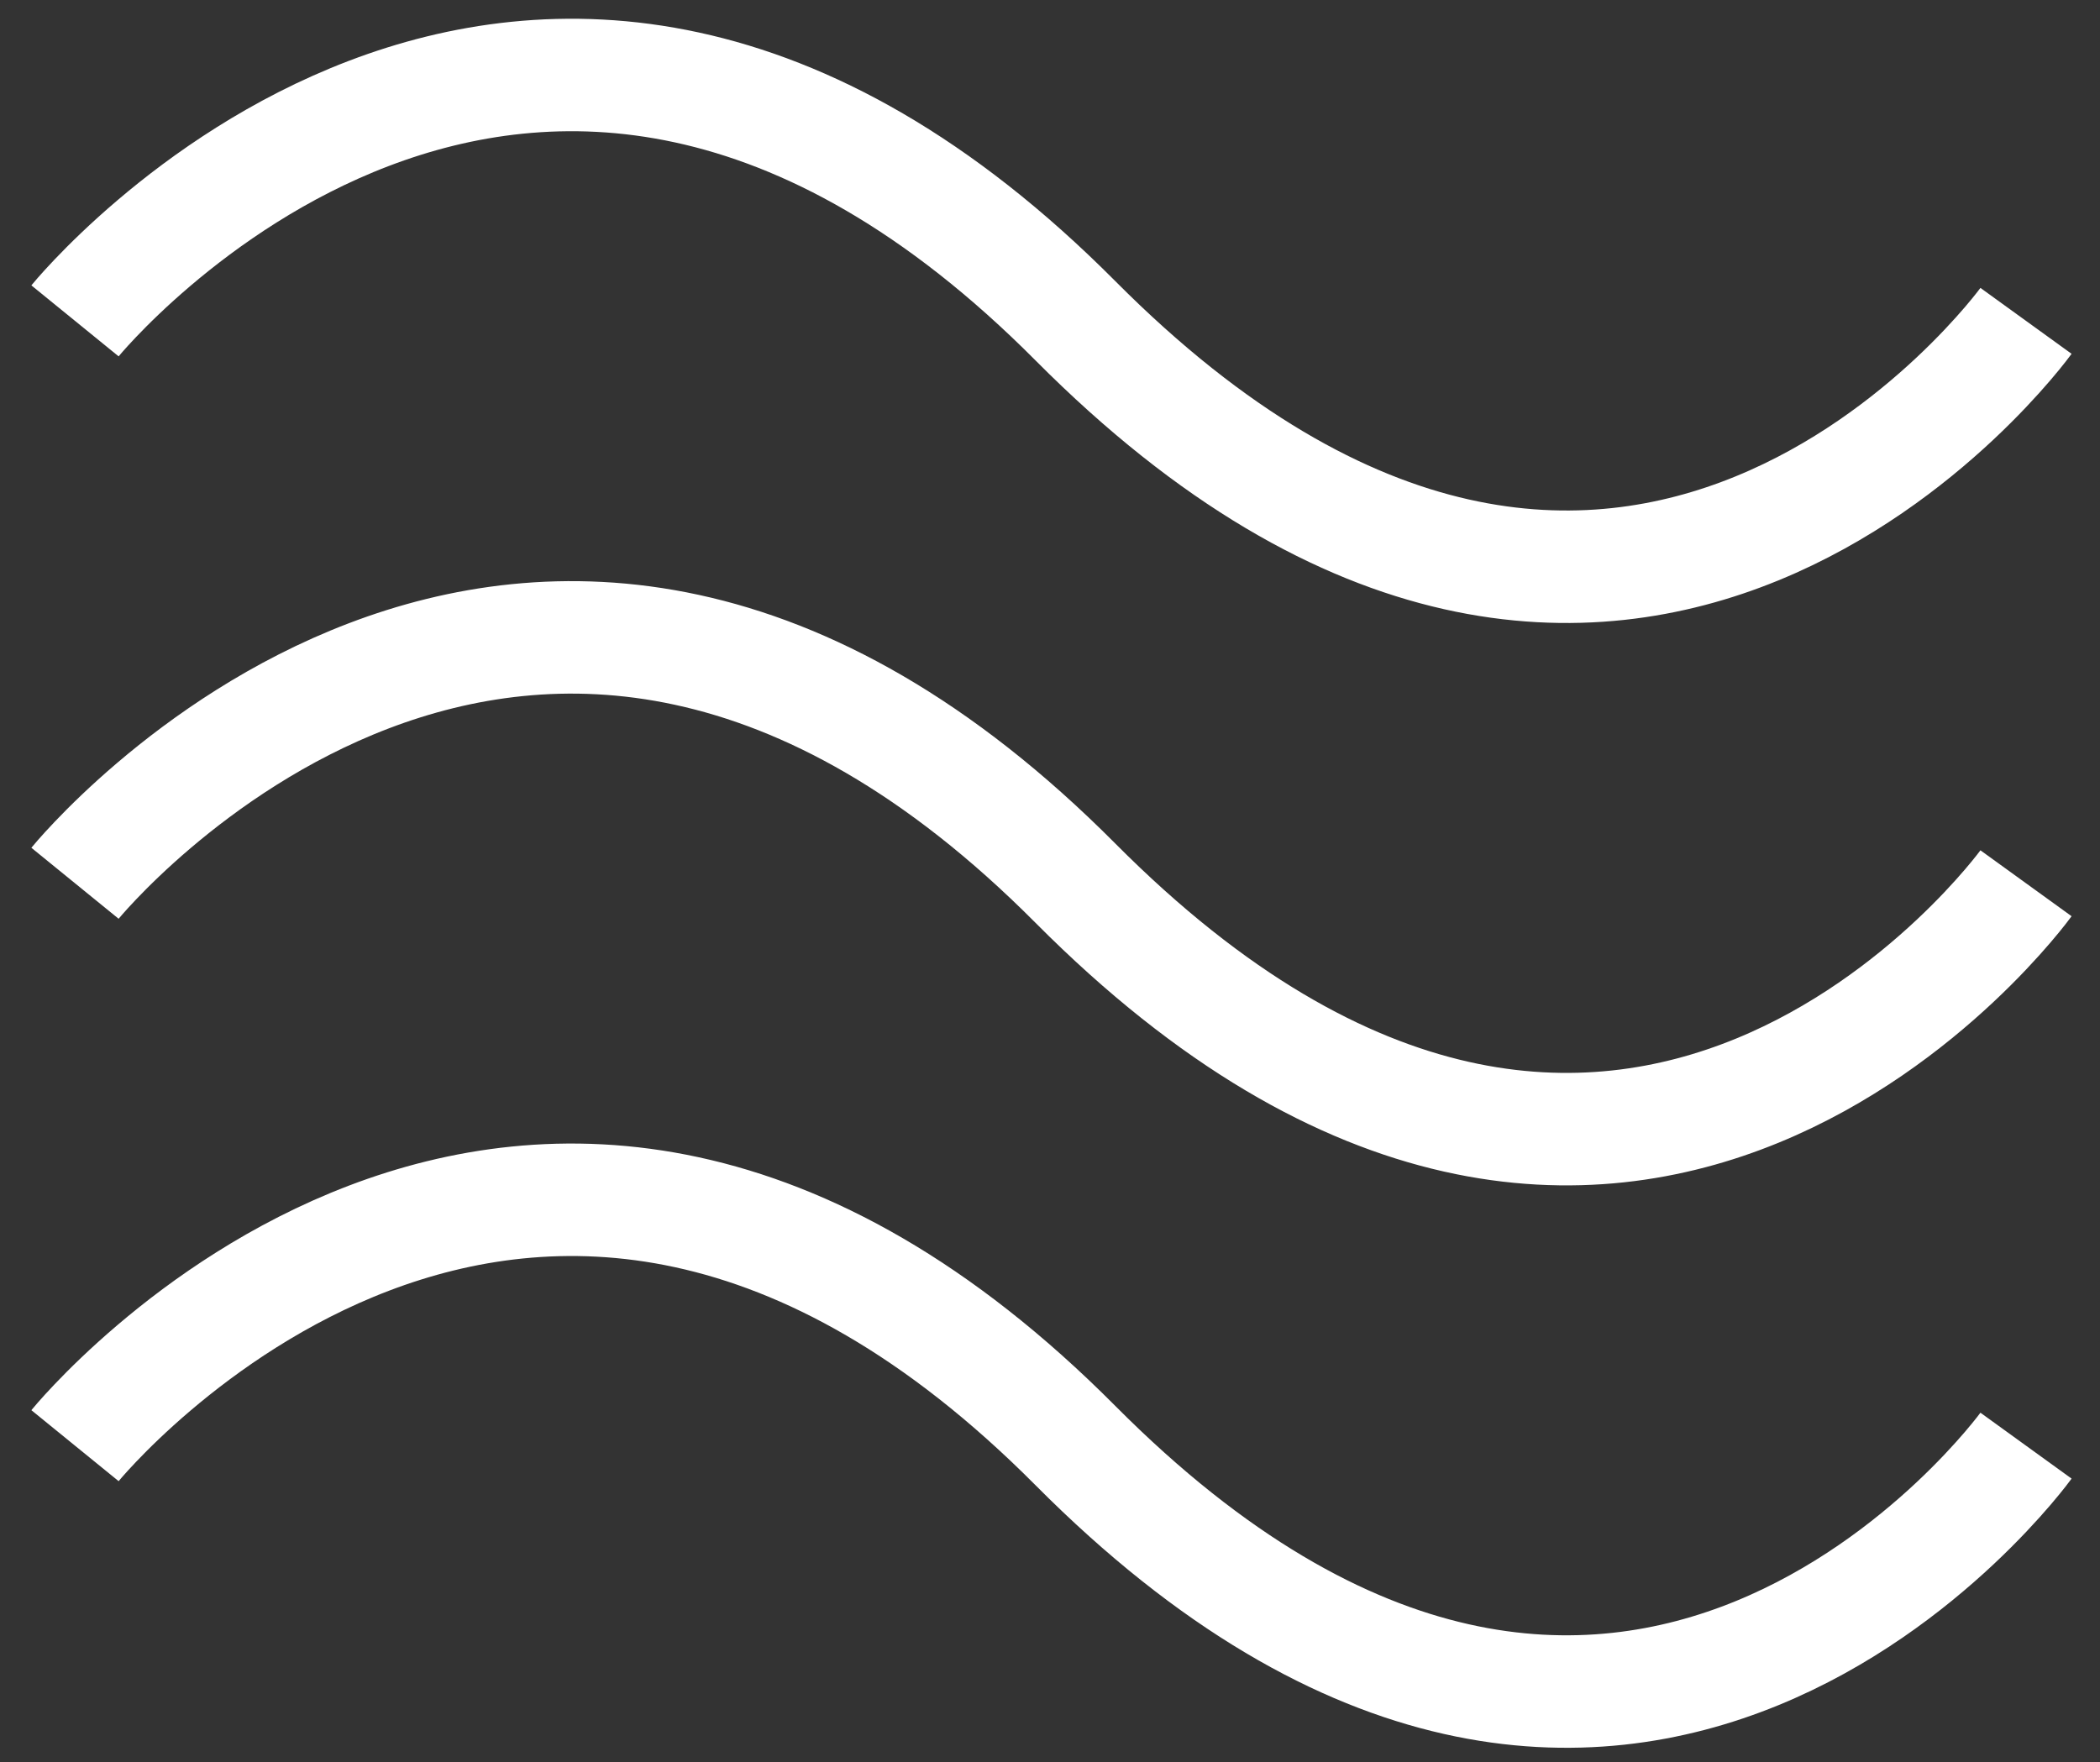 <svg xmlns="http://www.w3.org/2000/svg" width="56" height="47" viewBox="0 0 56 47">
    <rect x="0" y="0" width="56" height="47" fill="#333333" stroke="none"/>
    <g fill="none" fill-rule="evenodd" stroke="#FFF" stroke-width="3">
        <path d="M2 8.558s12.006-14.756 26.68 0c14.675 14.756 25.347 0 25.347 0M2 23.558s12.006-14.756 26.68 0c14.675 14.756 25.347 0 25.347 0M2 38.558s12.006-14.756 26.68 0c14.675 14.756 25.347 0 25.347 0"/>
    </g>
</svg>
